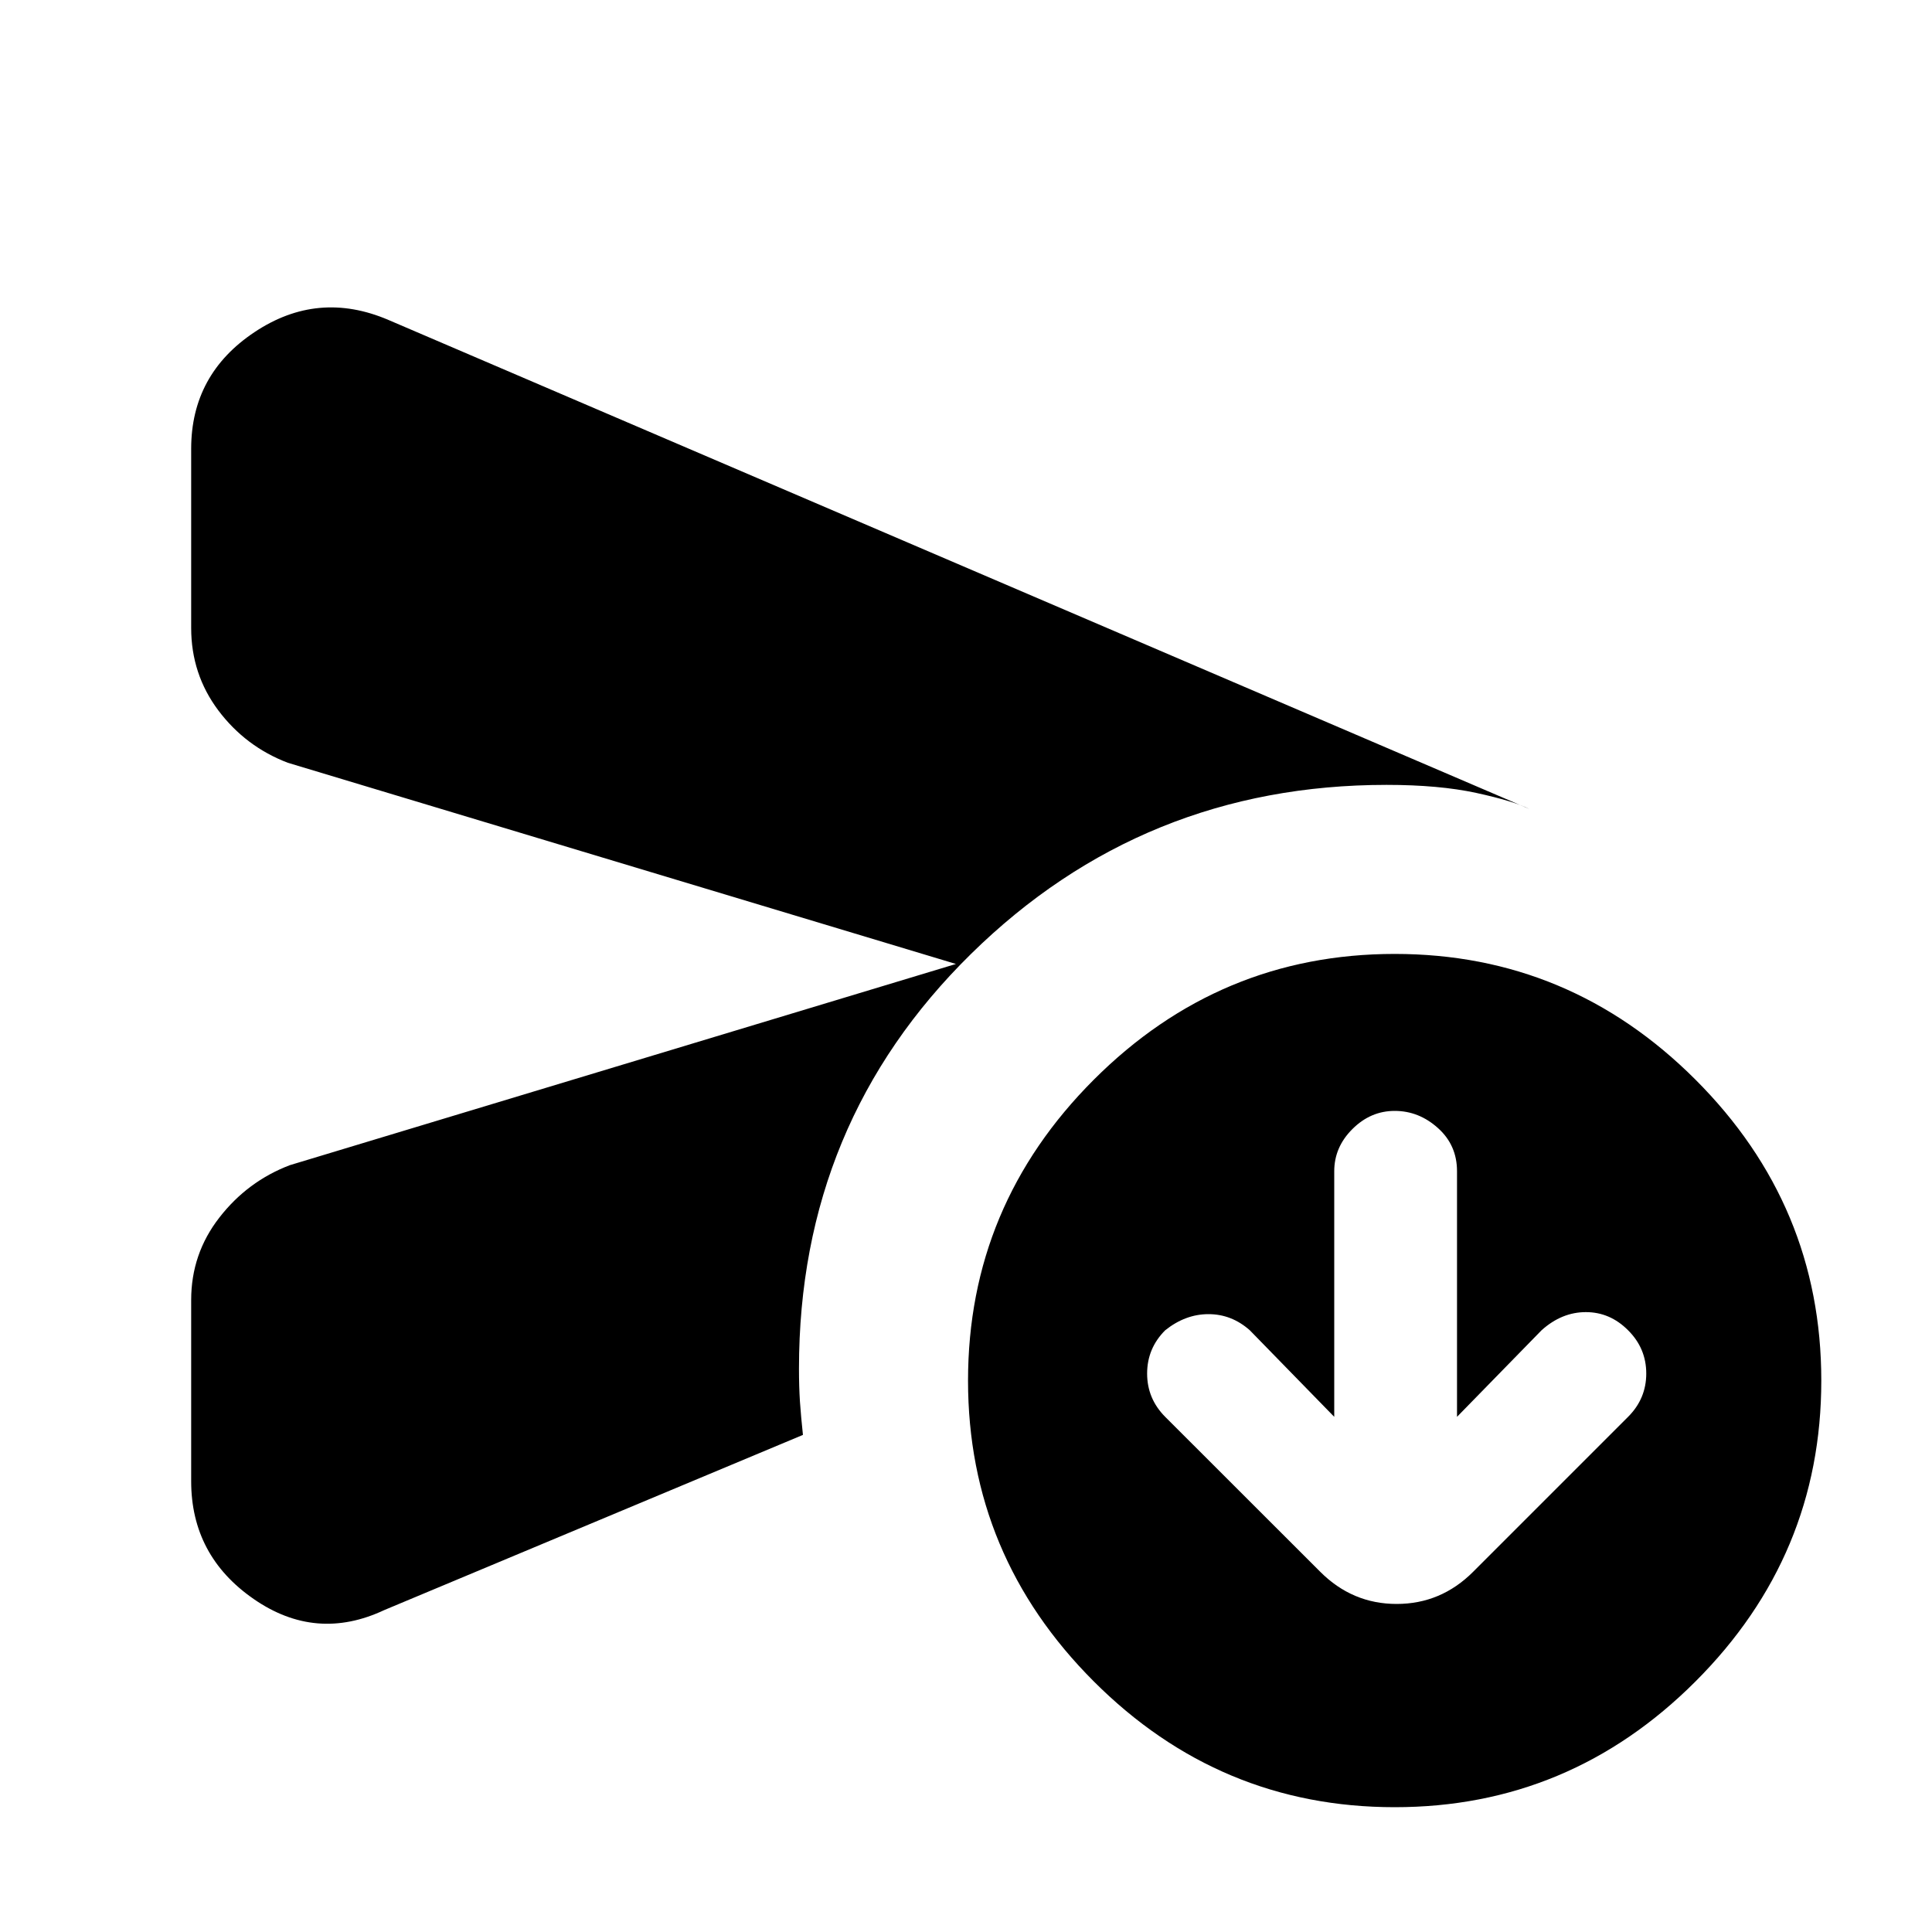 <svg xmlns="http://www.w3.org/2000/svg" height="20" width="20"><path d="m13.812 14.667-.874-.896q-.188-.167-.428-.167-.239 0-.448.167-.187.187-.187.448 0 .26.187.448l1.605 1.604q.333.333.791.333.459 0 .792-.333l1.604-1.604q.188-.188.188-.448 0-.261-.188-.448-.187-.188-.437-.188t-.459.188l-.875.896v-2.542q0-.271-.198-.448-.197-.177-.447-.177t-.438.188q-.188.187-.188.437Zm-11.833.666v-1.875q0-.479.292-.854.291-.375.729-.542l6.896-2.083-6.917-2.083q-.437-.167-.719-.542-.281-.375-.281-.854V4.646q0-.771.656-1.208.657-.438 1.386-.126l11.812 5.063q-.166-.083-.552-.167-.385-.083-.927-.083-2.521 0-4.302 1.75-1.781 1.75-1.781 4.292 0 .187.01.343.011.157.031.344l-4.333 1.813q-.708.333-1.354-.115-.646-.448-.646-1.219Zm12.459 3.375q-1.813 0-3.115-1.302-1.302-1.302-1.302-3.114 0-1.813 1.302-3.115 1.302-1.302 3.115-1.302 1.812 0 3.114 1.302 1.302 1.302 1.302 3.115 0 1.812-1.302 3.114-1.302 1.302-3.114 1.302Z"/></svg>